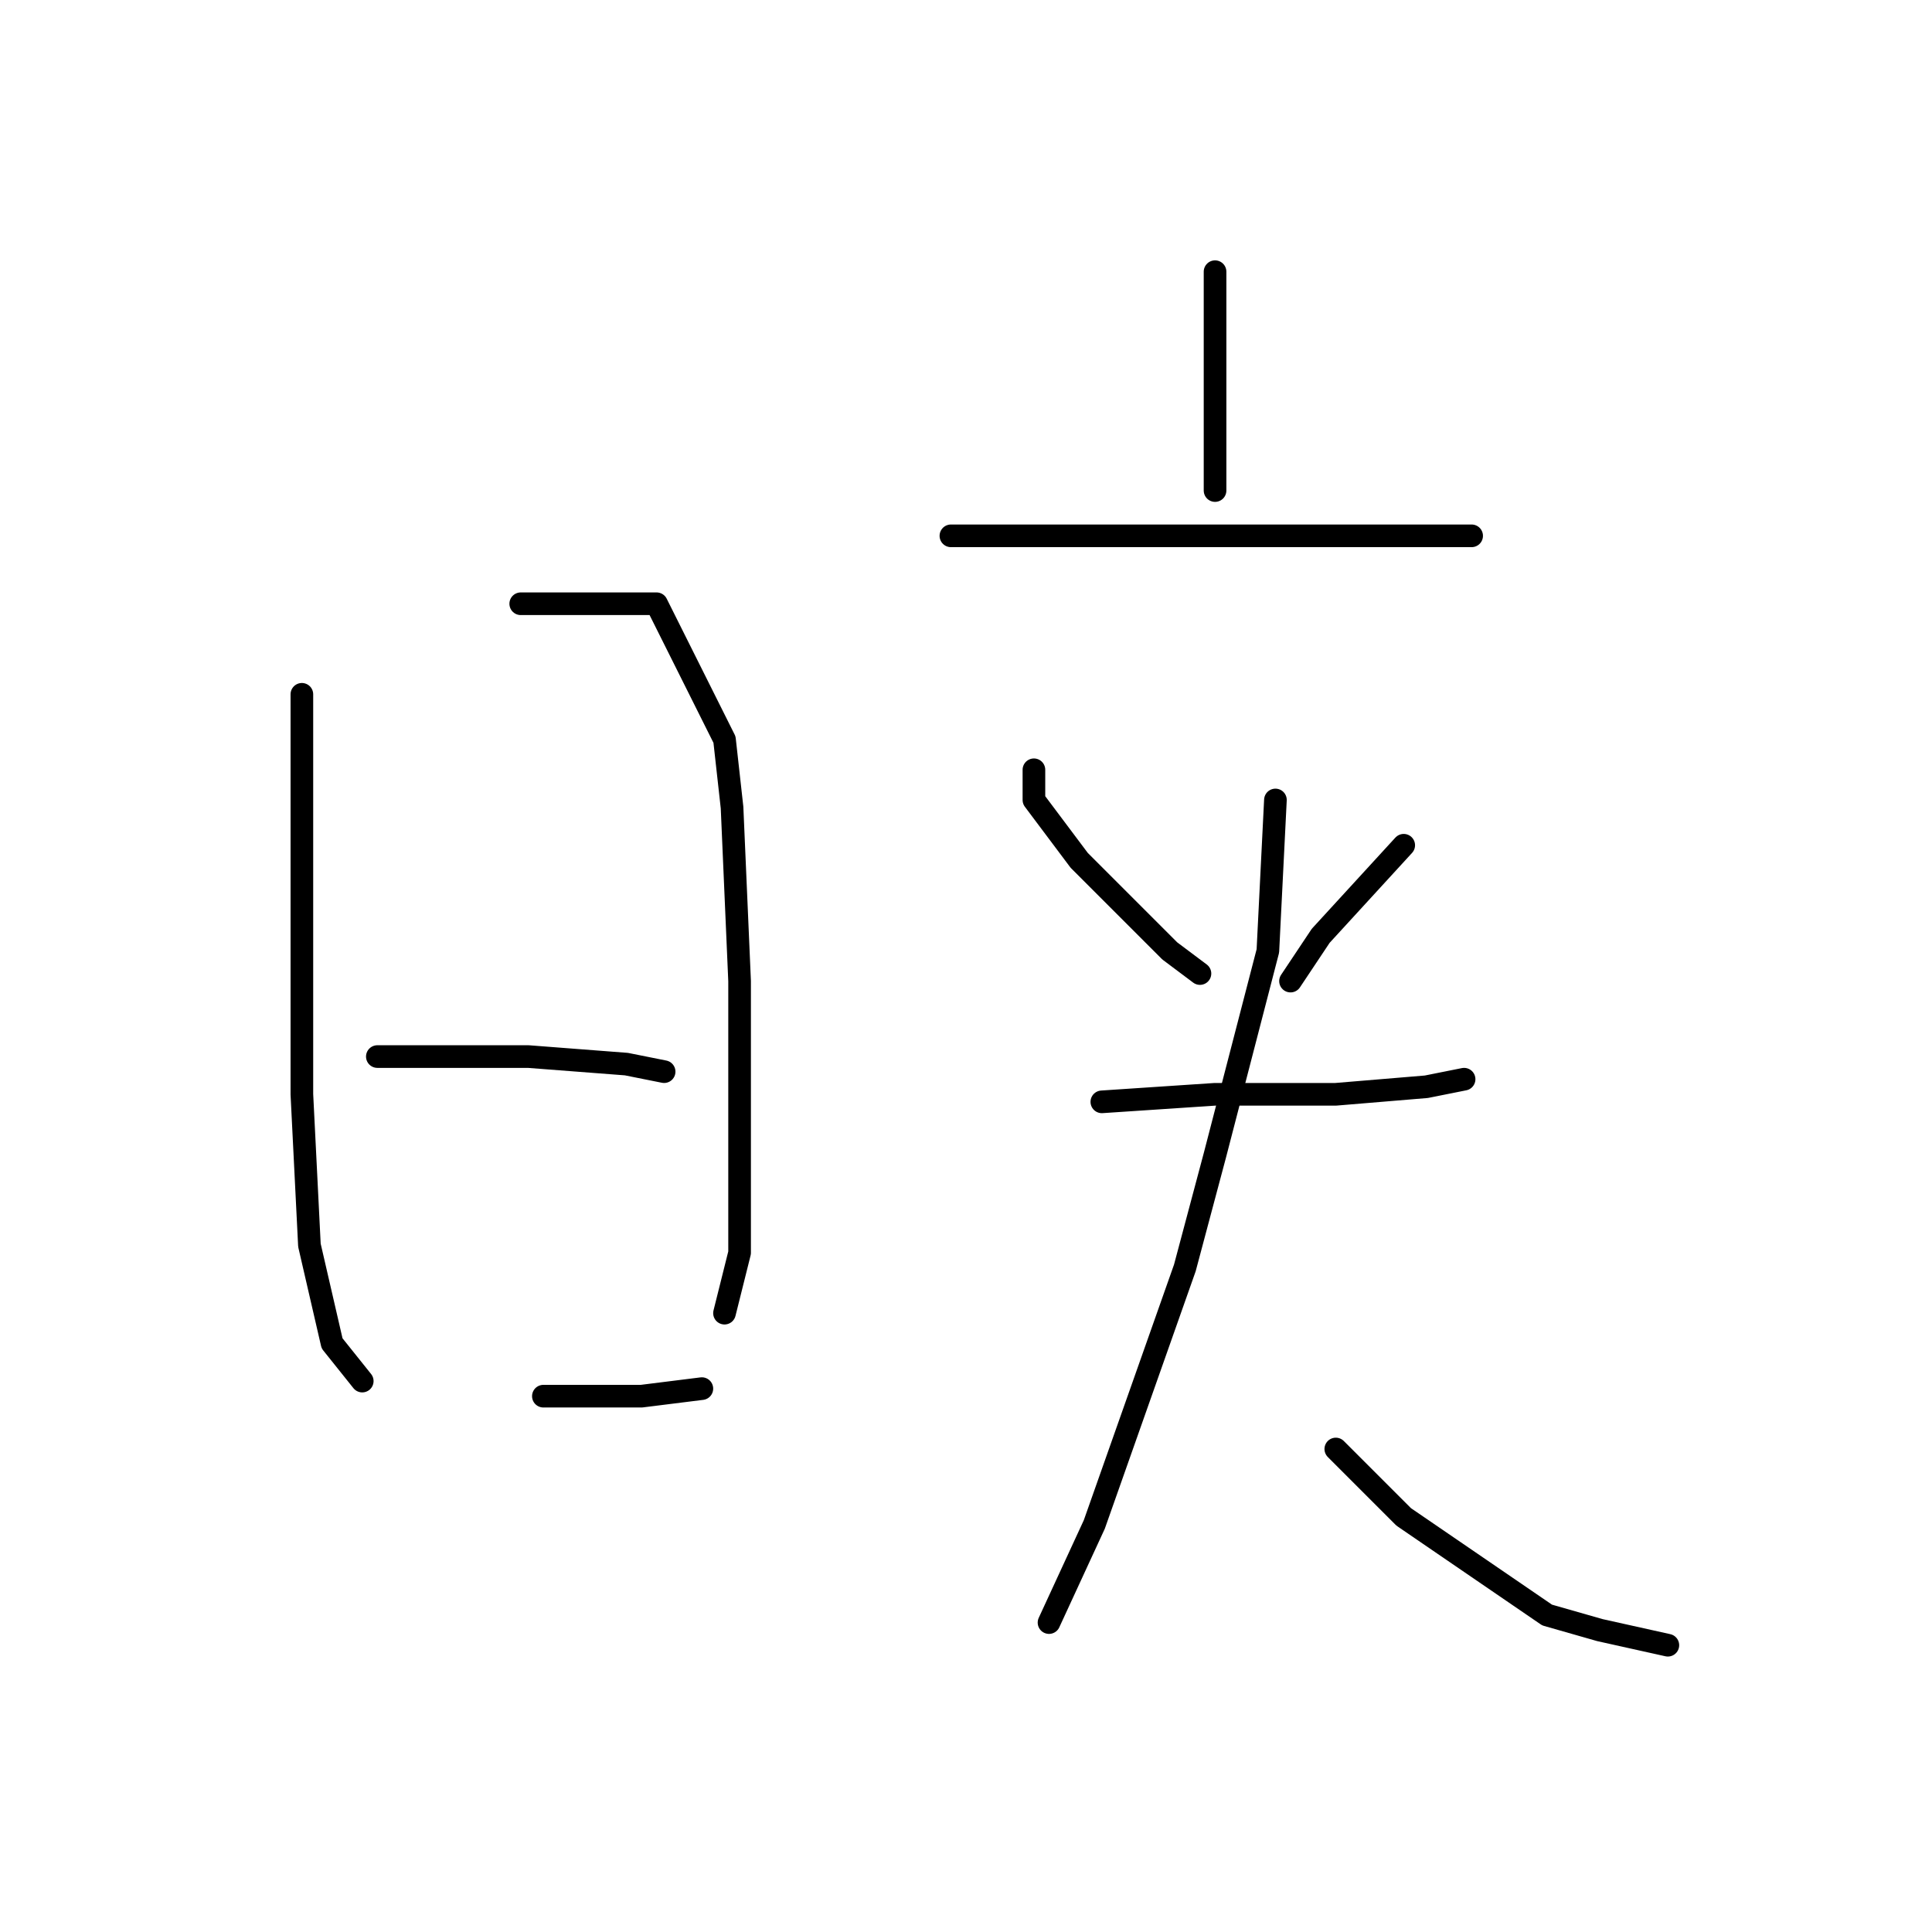 <?xml version="1.0" standalone="no"?>
    <svg width="256" height="256" xmlns="http://www.w3.org/2000/svg" version="1.1">
    <polyline stroke="black" stroke-width="3" stroke-linecap="round" fill="transparent" stroke-linejoin="round" points="40 92 40 112 40 133 40 145 41 165 44 178 48 183 48 183 " />
        <polyline stroke="black" stroke-width="3" stroke-linecap="round" fill="transparent" stroke-linejoin="round" points="69 80 82 80 87 80 96 98 97 107 98 130 98 150 98 166 96 174 96 174 " />
        <polyline stroke="black" stroke-width="3" stroke-linecap="round" fill="transparent" stroke-linejoin="round" points="50 140 57 140 70 140 83 141 88 142 88 142 " />
        <polyline stroke="black" stroke-width="3" stroke-linecap="round" fill="transparent" stroke-linejoin="round" points="72 185 85 185 93 184 93 184 " />
        <polyline stroke="black" stroke-width="3" stroke-linecap="round" fill="transparent" stroke-linejoin="round" points="161 36 161 42 161 51 161 61 161 65 161 65 " />
        <polyline stroke="black" stroke-width="3" stroke-linecap="round" fill="transparent" stroke-linejoin="round" points="126 71 133 71 149 71 166 71 181 71 190 71 195 71 195 71 " />
        <polyline stroke="black" stroke-width="3" stroke-linecap="round" fill="transparent" stroke-linejoin="round" points="137 102 137 106 143 114 151 122 155 126 159 129 159 129 " />
        <polyline stroke="black" stroke-width="3" stroke-linecap="round" fill="transparent" stroke-linejoin="round" points="186 112 175 124 171 130 171 130 " />
        <polyline stroke="black" stroke-width="3" stroke-linecap="round" fill="transparent" stroke-linejoin="round" points="146 146 161 145 177 145 189 144 194 143 194 143 " />
        <polyline stroke="black" stroke-width="3" stroke-linecap="round" fill="transparent" stroke-linejoin="round" points="169 106 168 126 161 153 157 168 145 202 139 215 139 215 " />
        <polyline stroke="black" stroke-width="3" stroke-linecap="round" fill="transparent" stroke-linejoin="round" points="177 192 181 196 186 201 205 214 212 216 221 218 221 218 " />
        </svg>